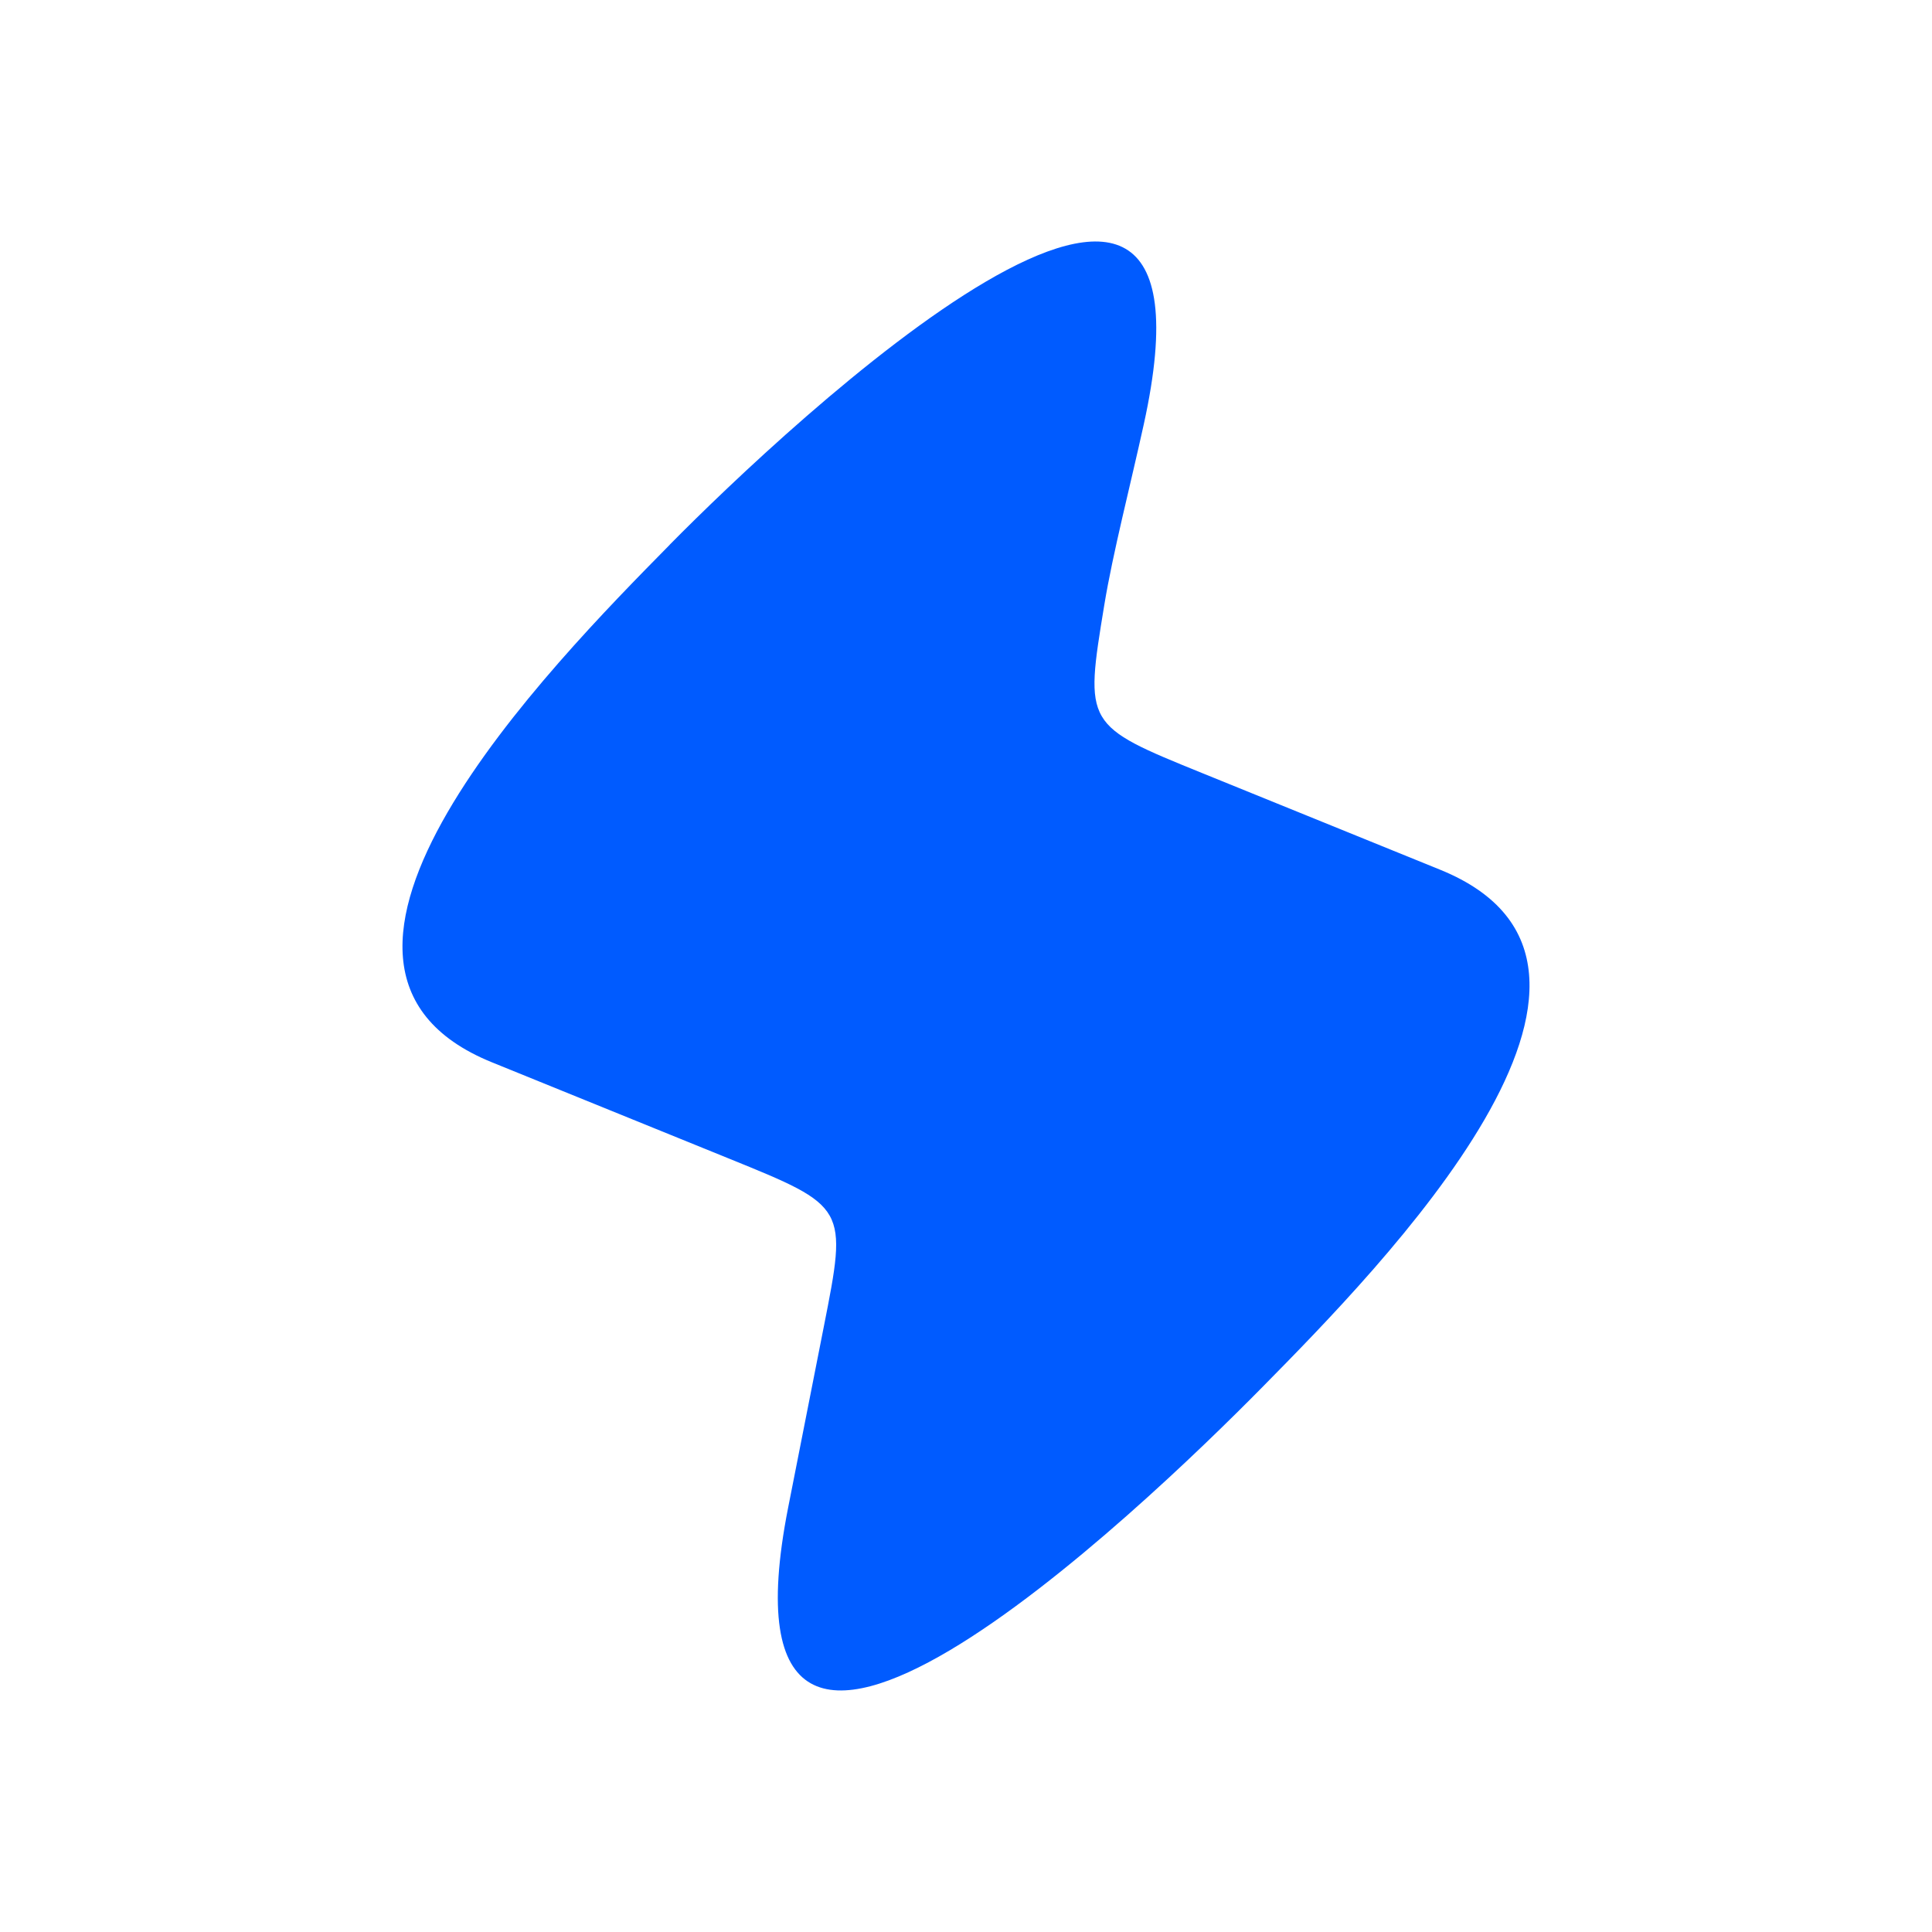<svg width="24" height="24" fill="none" xmlns="http://www.w3.org/2000/svg"><path d="M8.319 6.768C6.846 8.263 3.165 12 6.11 13.196l2.945 1.196c1.473.598 1.473.598 1.178 2.092l-.442 2.242c-1.03 5.232 4.418 0 5.89-1.494 1.473-1.495 5.154-5.232 2.209-6.428l-2.945-1.196c-1.473-.598-1.473-.598-1.227-2.093.106-.646.326-1.494.49-2.242 1.151-5.231-4.417 0-5.89 1.495z" fill="#005BFF"/></svg>